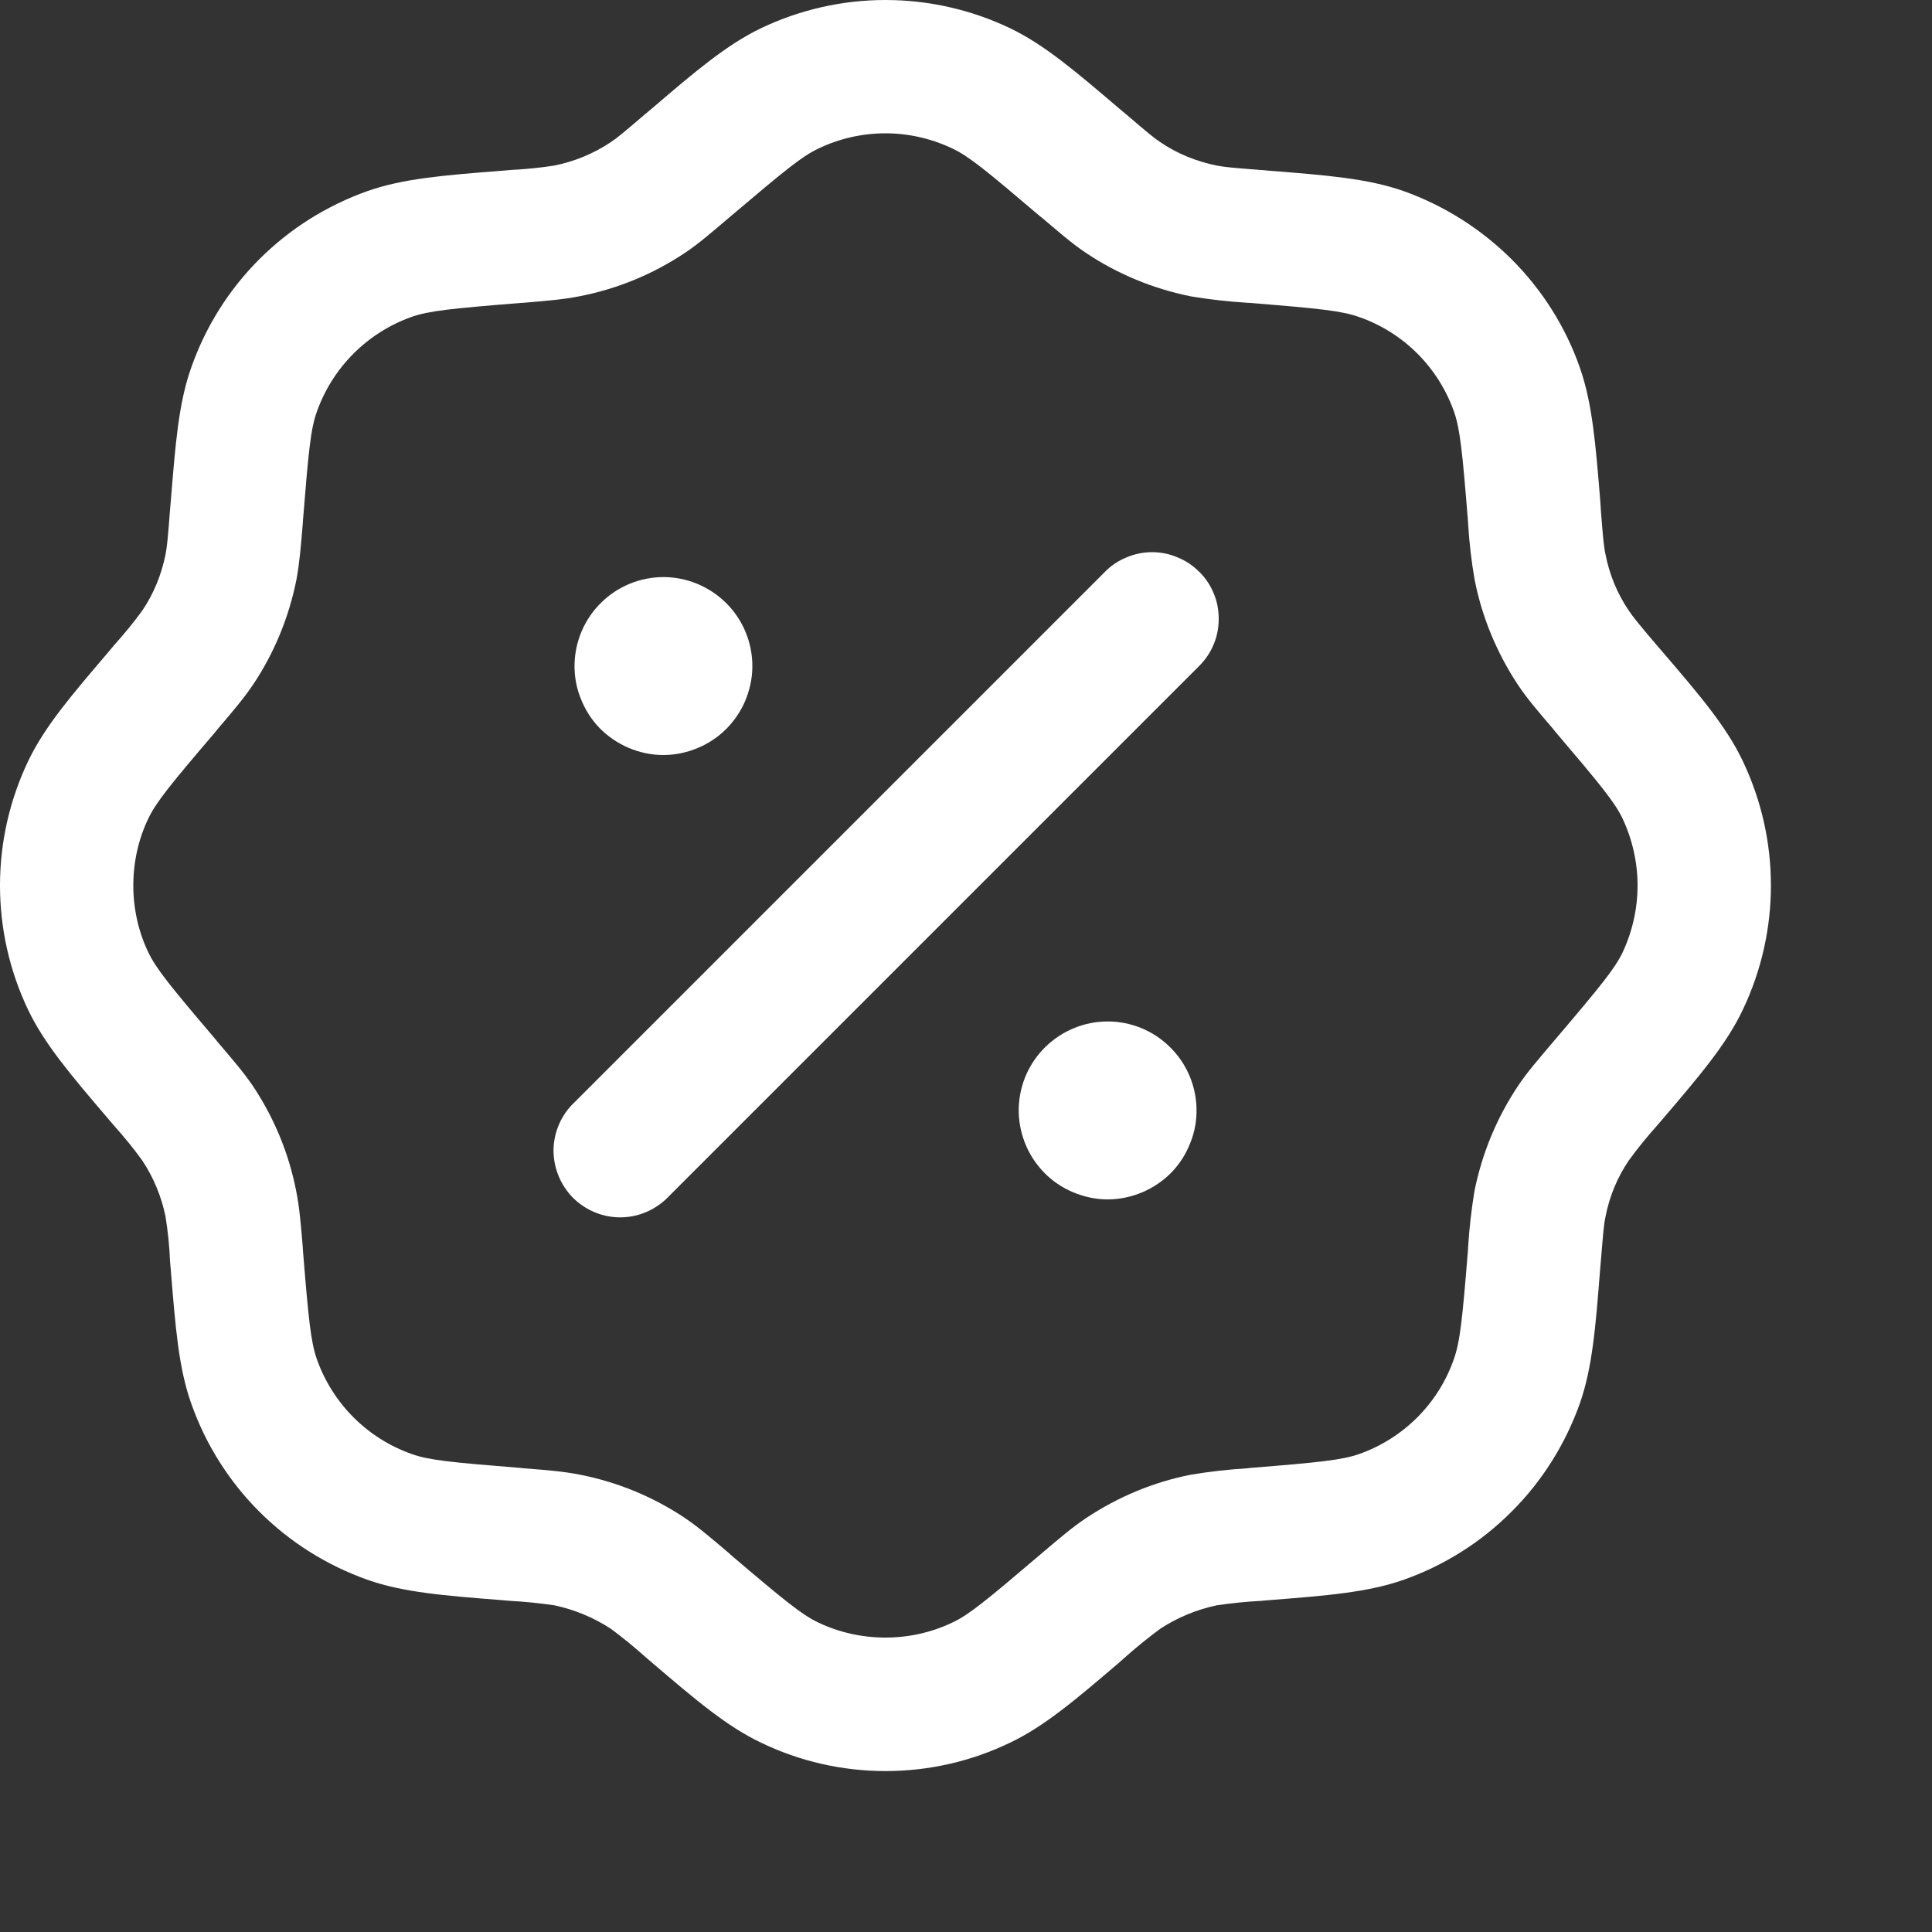 <svg width="10" height="10" viewBox="0 0 10 10" fill="none" xmlns="http://www.w3.org/2000/svg">
<rect x="0" y="0" width="10" height="10" fill="#333333" stroke="none"/>
<path fill-rule="evenodd" clip-rule="evenodd" d="M3.939 0.146C4.14 0.05 4.36 0 4.583 0C4.806 0 5.027 0.05 5.228 0.146C5.405 0.231 5.567 0.369 5.792 0.561L5.828 0.591C5.937 0.684 5.971 0.713 6.006 0.736C6.094 0.796 6.194 0.836 6.298 0.857C6.339 0.865 6.384 0.869 6.527 0.88L6.573 0.884C6.867 0.907 7.08 0.924 7.265 0.989C7.475 1.064 7.666 1.185 7.824 1.342C7.982 1.5 8.103 1.691 8.177 1.902C8.242 2.087 8.259 2.299 8.283 2.594L8.286 2.64C8.297 2.783 8.301 2.828 8.31 2.869C8.33 2.973 8.371 3.073 8.431 3.161C8.454 3.195 8.482 3.23 8.575 3.339L8.606 3.375C8.798 3.599 8.936 3.761 9.02 3.938C9.215 4.346 9.215 4.82 9.02 5.228C8.936 5.405 8.798 5.567 8.606 5.792L8.575 5.828C8.524 5.885 8.476 5.944 8.431 6.006C8.371 6.094 8.33 6.194 8.31 6.298C8.301 6.339 8.298 6.384 8.286 6.527L8.282 6.573C8.259 6.867 8.242 7.08 8.177 7.265C8.102 7.475 7.982 7.667 7.824 7.824C7.667 7.982 7.475 8.103 7.265 8.177C7.08 8.242 6.867 8.259 6.573 8.282L6.527 8.286C6.45 8.29 6.374 8.298 6.298 8.309C6.194 8.331 6.095 8.372 6.006 8.43C5.944 8.476 5.884 8.524 5.827 8.575L5.792 8.606C5.567 8.798 5.405 8.936 5.228 9.02C5.027 9.117 4.807 9.167 4.584 9.167C4.36 9.167 4.14 9.117 3.939 9.02C3.762 8.936 3.6 8.798 3.375 8.606L3.339 8.575C3.282 8.524 3.223 8.476 3.161 8.43C3.072 8.372 2.973 8.331 2.869 8.309C2.793 8.298 2.717 8.29 2.64 8.286L2.594 8.282C2.299 8.259 2.087 8.242 1.902 8.177C1.691 8.102 1.5 7.982 1.342 7.824C1.184 7.666 1.064 7.475 0.99 7.265C0.924 7.08 0.908 6.867 0.884 6.573L0.88 6.527C0.877 6.45 0.869 6.374 0.857 6.298C0.836 6.194 0.795 6.095 0.736 6.006C0.691 5.944 0.642 5.884 0.591 5.827L0.561 5.792C0.369 5.567 0.231 5.405 0.146 5.228C0.05 5.027 0 4.807 0 4.583C0 4.36 0.05 4.14 0.146 3.939C0.231 3.761 0.369 3.6 0.561 3.375L0.591 3.339C0.642 3.282 0.691 3.223 0.736 3.161C0.796 3.073 0.836 2.973 0.857 2.869C0.865 2.827 0.869 2.783 0.88 2.64L0.884 2.594C0.908 2.299 0.924 2.087 0.99 1.902C1.064 1.691 1.184 1.5 1.342 1.342C1.5 1.184 1.691 1.064 1.902 0.989C2.087 0.924 2.299 0.907 2.594 0.884L2.64 0.88C2.717 0.876 2.793 0.869 2.869 0.857C2.973 0.836 3.073 0.795 3.161 0.736C3.196 0.713 3.23 0.684 3.339 0.591L3.375 0.561C3.599 0.369 3.762 0.231 3.939 0.146ZM4.93 0.769C4.821 0.717 4.703 0.69 4.583 0.69C4.463 0.69 4.344 0.717 4.236 0.769C4.151 0.809 4.062 0.882 3.786 1.116L3.773 1.127C3.682 1.204 3.617 1.261 3.545 1.309C3.38 1.419 3.196 1.495 3.002 1.533C2.917 1.55 2.831 1.557 2.712 1.567L2.695 1.568C2.334 1.597 2.22 1.609 2.131 1.64C1.902 1.721 1.721 1.902 1.64 2.131C1.608 2.22 1.597 2.334 1.568 2.695L1.567 2.712C1.557 2.831 1.55 2.917 1.534 3.002C1.495 3.196 1.419 3.381 1.309 3.545C1.26 3.617 1.204 3.683 1.127 3.773L1.116 3.787C0.881 4.062 0.809 4.151 0.768 4.236C0.716 4.344 0.69 4.463 0.69 4.583C0.69 4.703 0.716 4.822 0.768 4.93C0.809 5.015 0.881 5.104 1.116 5.38L1.127 5.394C1.204 5.484 1.26 5.549 1.309 5.621C1.419 5.786 1.495 5.97 1.533 6.164C1.55 6.249 1.557 6.335 1.567 6.454L1.568 6.472C1.597 6.832 1.609 6.946 1.64 7.035C1.721 7.264 1.901 7.445 2.131 7.526C2.22 7.558 2.334 7.569 2.695 7.598L2.712 7.6C2.831 7.609 2.917 7.616 3.002 7.633C3.196 7.671 3.38 7.747 3.545 7.857C3.617 7.906 3.682 7.962 3.773 8.039L3.786 8.051C4.061 8.285 4.151 8.358 4.235 8.398C4.344 8.45 4.463 8.476 4.583 8.476C4.703 8.476 4.821 8.45 4.93 8.398C5.015 8.358 5.104 8.285 5.379 8.051L5.393 8.039C5.484 7.962 5.549 7.906 5.621 7.858C5.786 7.748 5.97 7.671 6.164 7.633C6.26 7.617 6.357 7.606 6.454 7.6L6.471 7.598C6.832 7.569 6.946 7.557 7.035 7.526C7.264 7.445 7.445 7.265 7.525 7.035C7.557 6.946 7.569 6.832 7.598 6.472L7.599 6.454C7.605 6.357 7.616 6.26 7.632 6.164C7.671 5.97 7.747 5.786 7.857 5.621C7.905 5.549 7.962 5.484 8.039 5.393L8.05 5.38C8.284 5.105 8.357 5.015 8.398 4.931C8.449 4.822 8.476 4.704 8.476 4.583C8.476 4.463 8.449 4.345 8.398 4.236C8.357 4.151 8.284 4.062 8.05 3.787L8.039 3.773C7.962 3.683 7.905 3.617 7.857 3.545C7.748 3.38 7.671 3.196 7.633 3.002C7.616 2.906 7.605 2.809 7.599 2.712L7.598 2.695C7.569 2.334 7.557 2.22 7.526 2.131C7.445 1.902 7.265 1.721 7.035 1.641C6.946 1.609 6.831 1.597 6.471 1.568L6.454 1.567C6.357 1.561 6.26 1.55 6.164 1.534C5.97 1.495 5.785 1.419 5.621 1.309C5.549 1.261 5.484 1.204 5.393 1.127L5.379 1.116C5.104 0.882 5.015 0.809 4.93 0.769" fill="white"/>
<path fill-rule="evenodd" clip-rule="evenodd" d="M6.207 2.959C6.239 2.991 6.265 3.029 6.282 3.071C6.3 3.113 6.308 3.158 6.308 3.203C6.308 3.248 6.3 3.293 6.282 3.335C6.265 3.377 6.239 3.415 6.207 3.447L3.448 6.206C3.382 6.268 3.296 6.302 3.206 6.301C3.116 6.3 3.03 6.263 2.966 6.2C2.903 6.136 2.867 6.051 2.865 5.961C2.864 5.871 2.898 5.784 2.96 5.719L5.719 2.96C5.751 2.927 5.789 2.902 5.831 2.885C5.873 2.867 5.918 2.858 5.963 2.858C6.009 2.858 6.053 2.867 6.095 2.885C6.137 2.902 6.175 2.927 6.207 2.96" fill="white"/>
<path d="M6.193 5.733C6.195 5.794 6.185 5.856 6.162 5.913C6.14 5.971 6.107 6.023 6.064 6.068C6.021 6.112 5.969 6.147 5.913 6.171C5.856 6.195 5.795 6.208 5.733 6.208C5.672 6.208 5.611 6.195 5.554 6.171C5.497 6.147 5.446 6.112 5.403 6.068C5.36 6.023 5.326 5.971 5.304 5.913C5.282 5.856 5.271 5.794 5.273 5.733C5.277 5.613 5.327 5.5 5.413 5.417C5.499 5.334 5.614 5.287 5.733 5.287C5.853 5.287 5.968 5.334 6.053 5.417C6.139 5.5 6.189 5.613 6.193 5.733ZM3.894 3.433C3.896 3.495 3.885 3.556 3.863 3.613C3.841 3.671 3.807 3.723 3.764 3.768C3.721 3.812 3.67 3.847 3.613 3.871C3.556 3.895 3.495 3.908 3.434 3.908C3.372 3.908 3.311 3.895 3.254 3.871C3.198 3.847 3.146 3.812 3.103 3.768C3.06 3.723 3.027 3.671 3.005 3.613C2.982 3.556 2.972 3.495 2.974 3.433C2.978 3.313 3.028 3.2 3.114 3.117C3.199 3.034 3.314 2.987 3.434 2.987C3.553 2.987 3.668 3.034 3.754 3.117C3.84 3.2 3.89 3.313 3.894 3.433Z" fill="white"/>
</svg>
